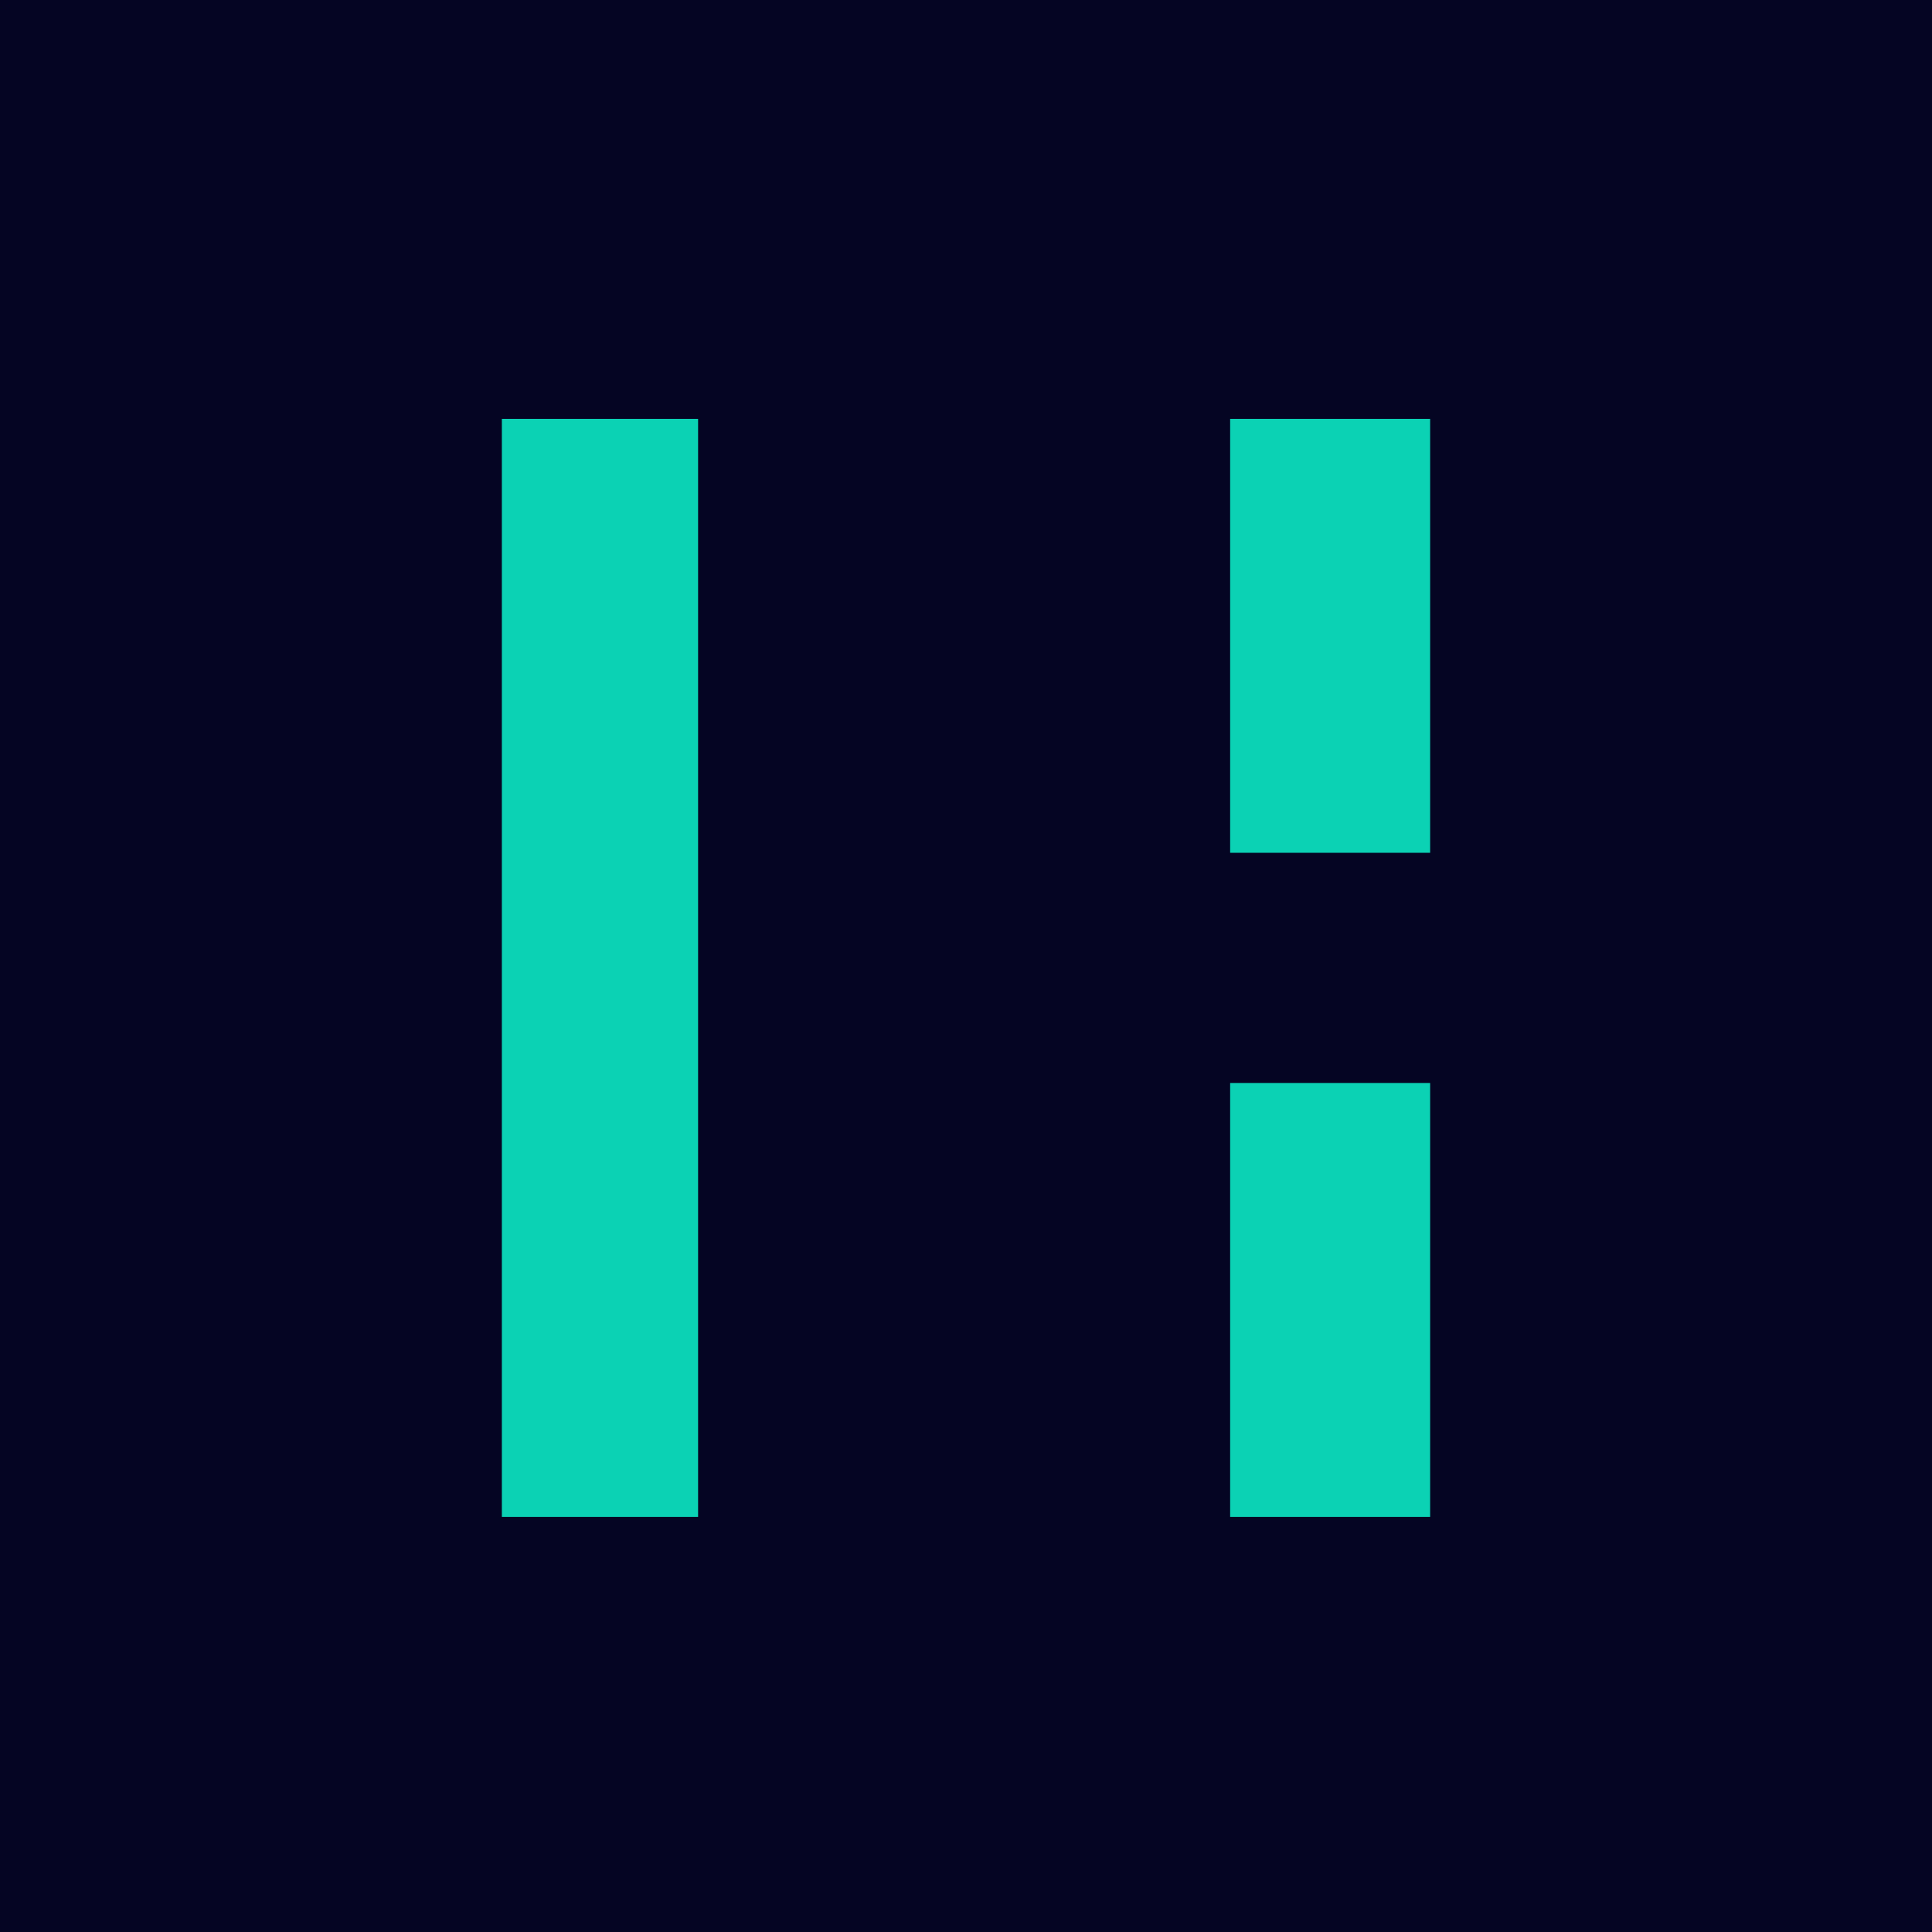 <svg xmlns="http://www.w3.org/2000/svg" fill="none" viewBox="0 0 512 512"><path fill="#050523" d="M0 0h512v512H0z"/><path fill="#0BD2B4" d="M326 287h53v115h-53zm0-176h53v115h-53zm-193 0h52v291h-52z"/></svg>